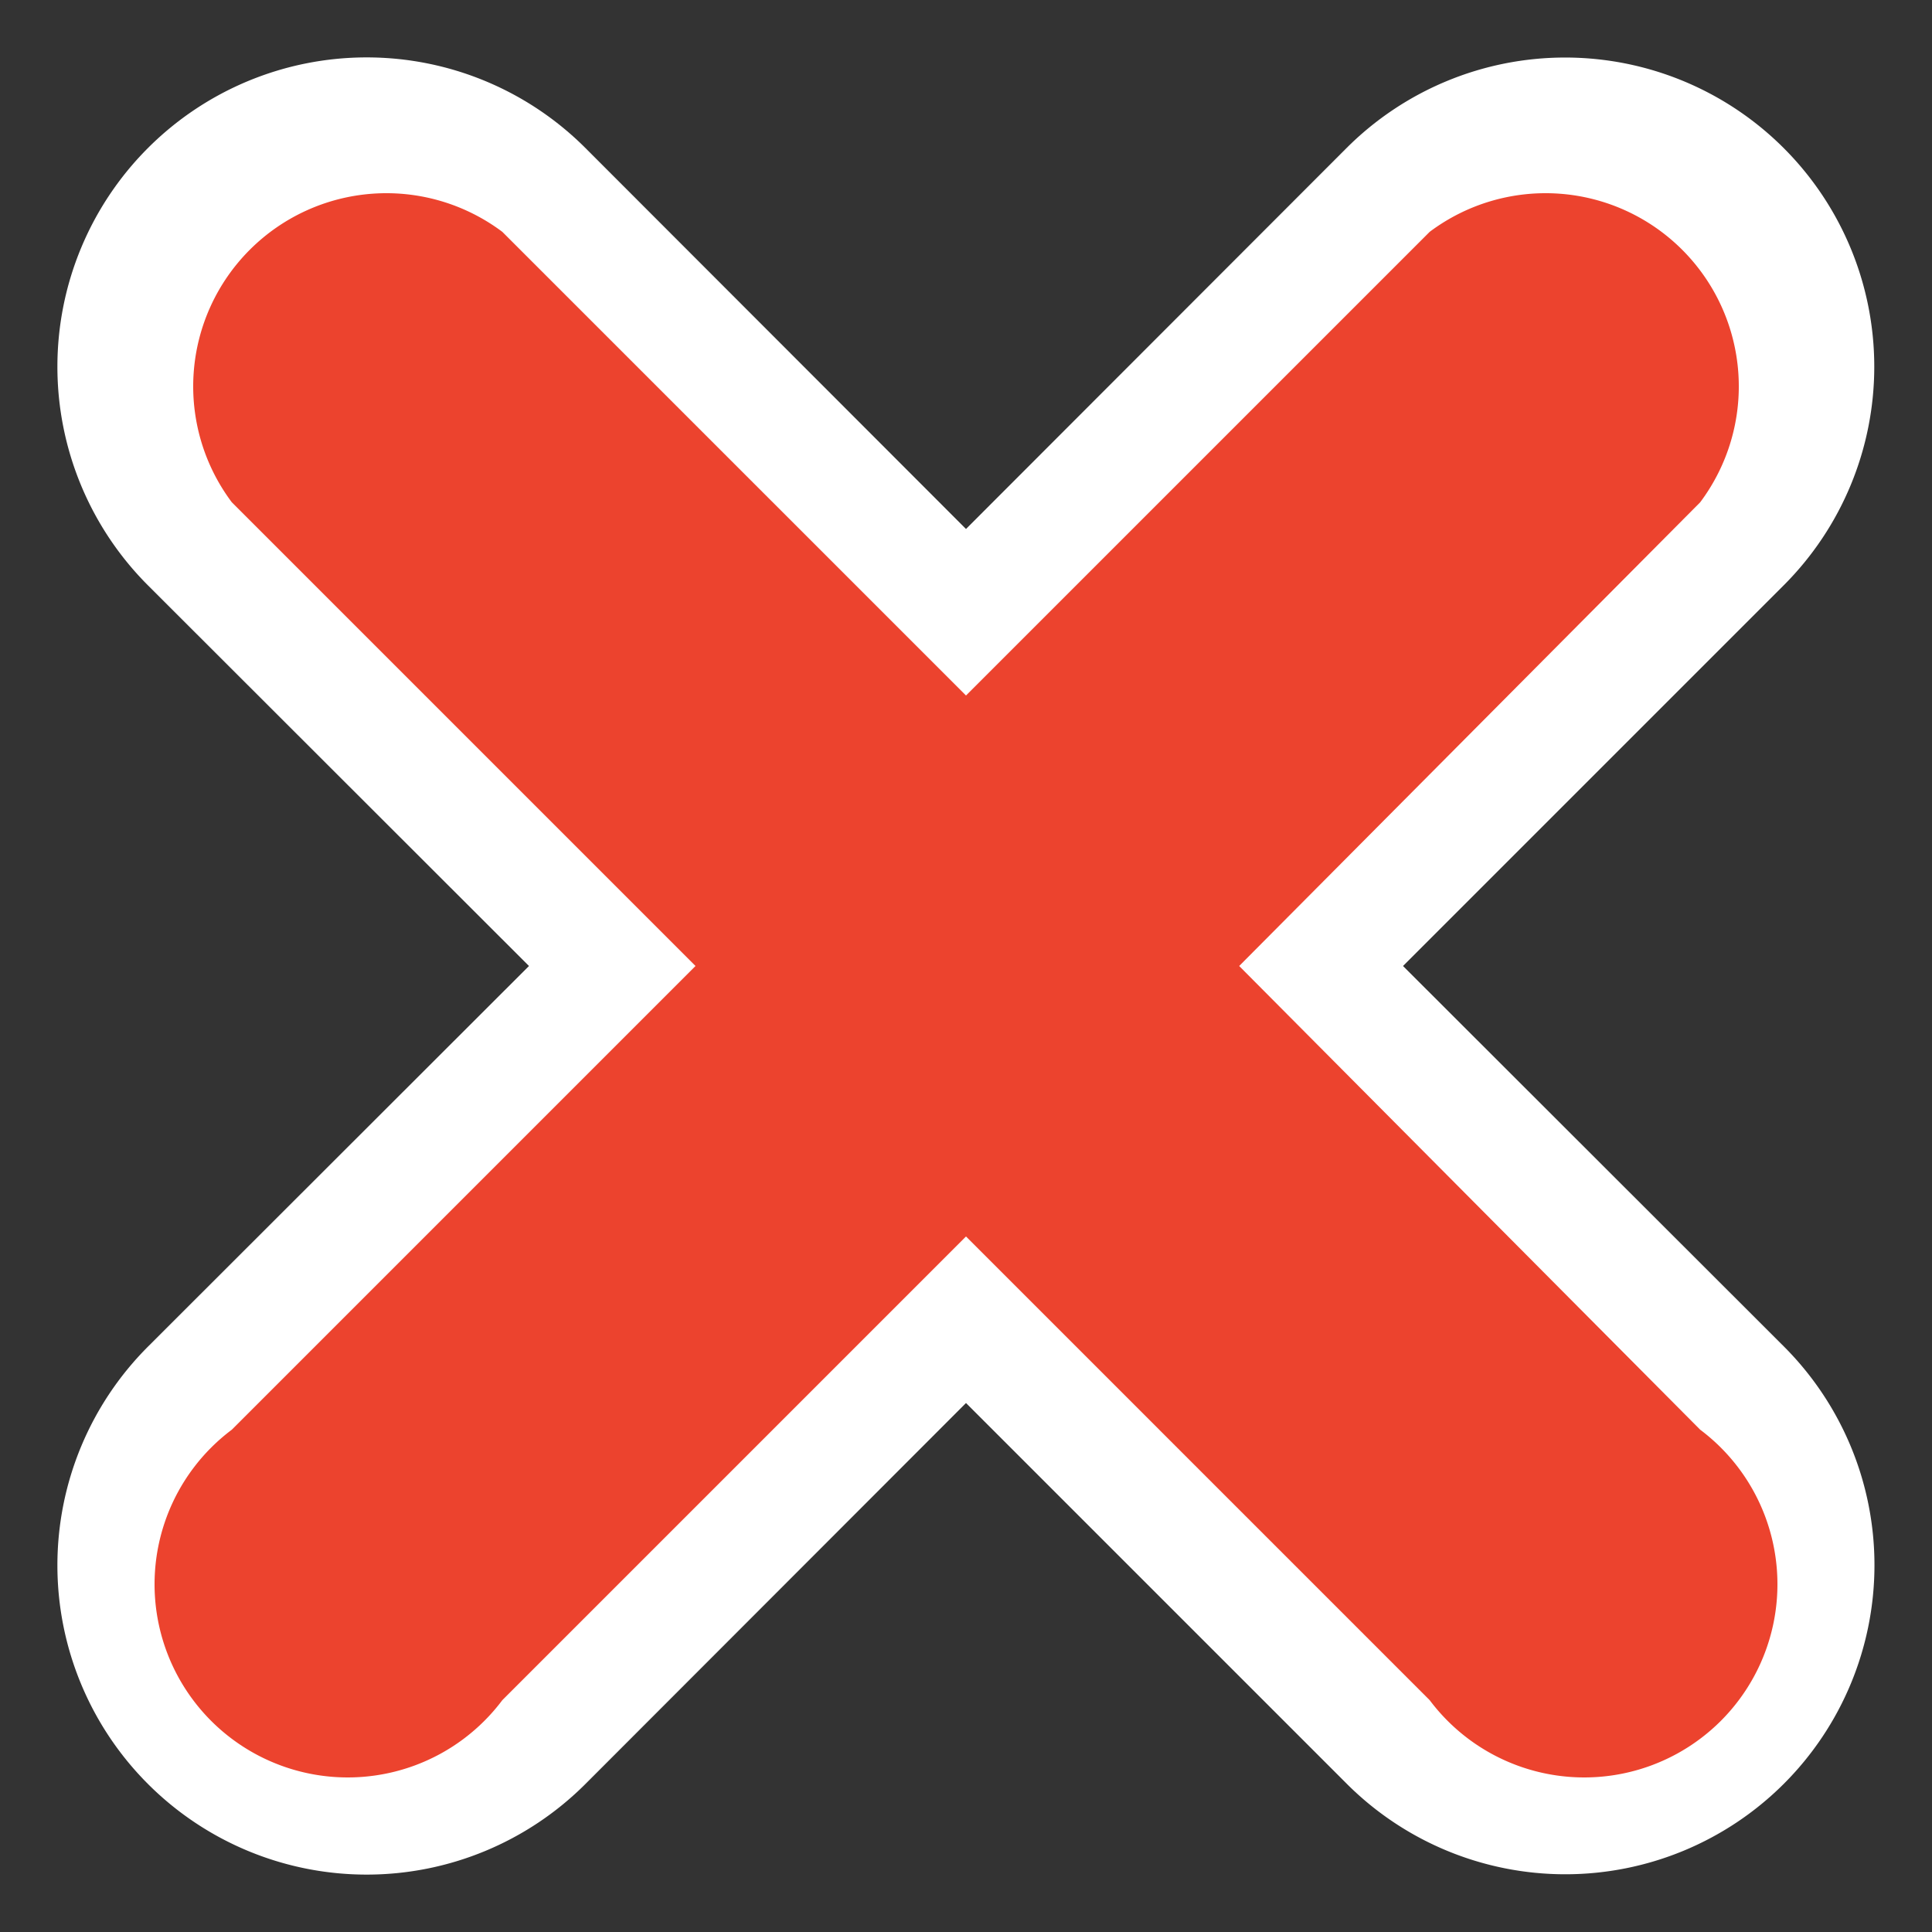 <svg id="Calque_1" data-name="Calque 1" xmlns="http://www.w3.org/2000/svg" viewBox="0 0 50 50"><rect x="0" y="0" width="50" height="50" fill="#333333" stroke="none"/><defs><style>.cls-1{fill:#fff;}.cls-2{fill:#ec432e;}</style></defs><title>questions_icons</title><path class="cls-1" d="M36.31,25l9.85-9.85A8,8,0,0,0,34.85,3.83L25,13.69,15.15,3.83A8,8,0,1,0,3.83,15.15L13.69,25,3.83,34.85A8,8,0,1,0,15.15,46.17L25,36.31l9.85,9.85A8,8,0,1,0,46.17,34.85Z"/><path class="cls-2" d="M32.07,25L44,13A5,5,0,0,0,37,6l-12,12L13,6A5,5,0,0,0,6,13l12,12L6,37A5,5,0,1,0,13,44l12-12L37,44A5,5,0,1,0,44,37Z"/></svg>